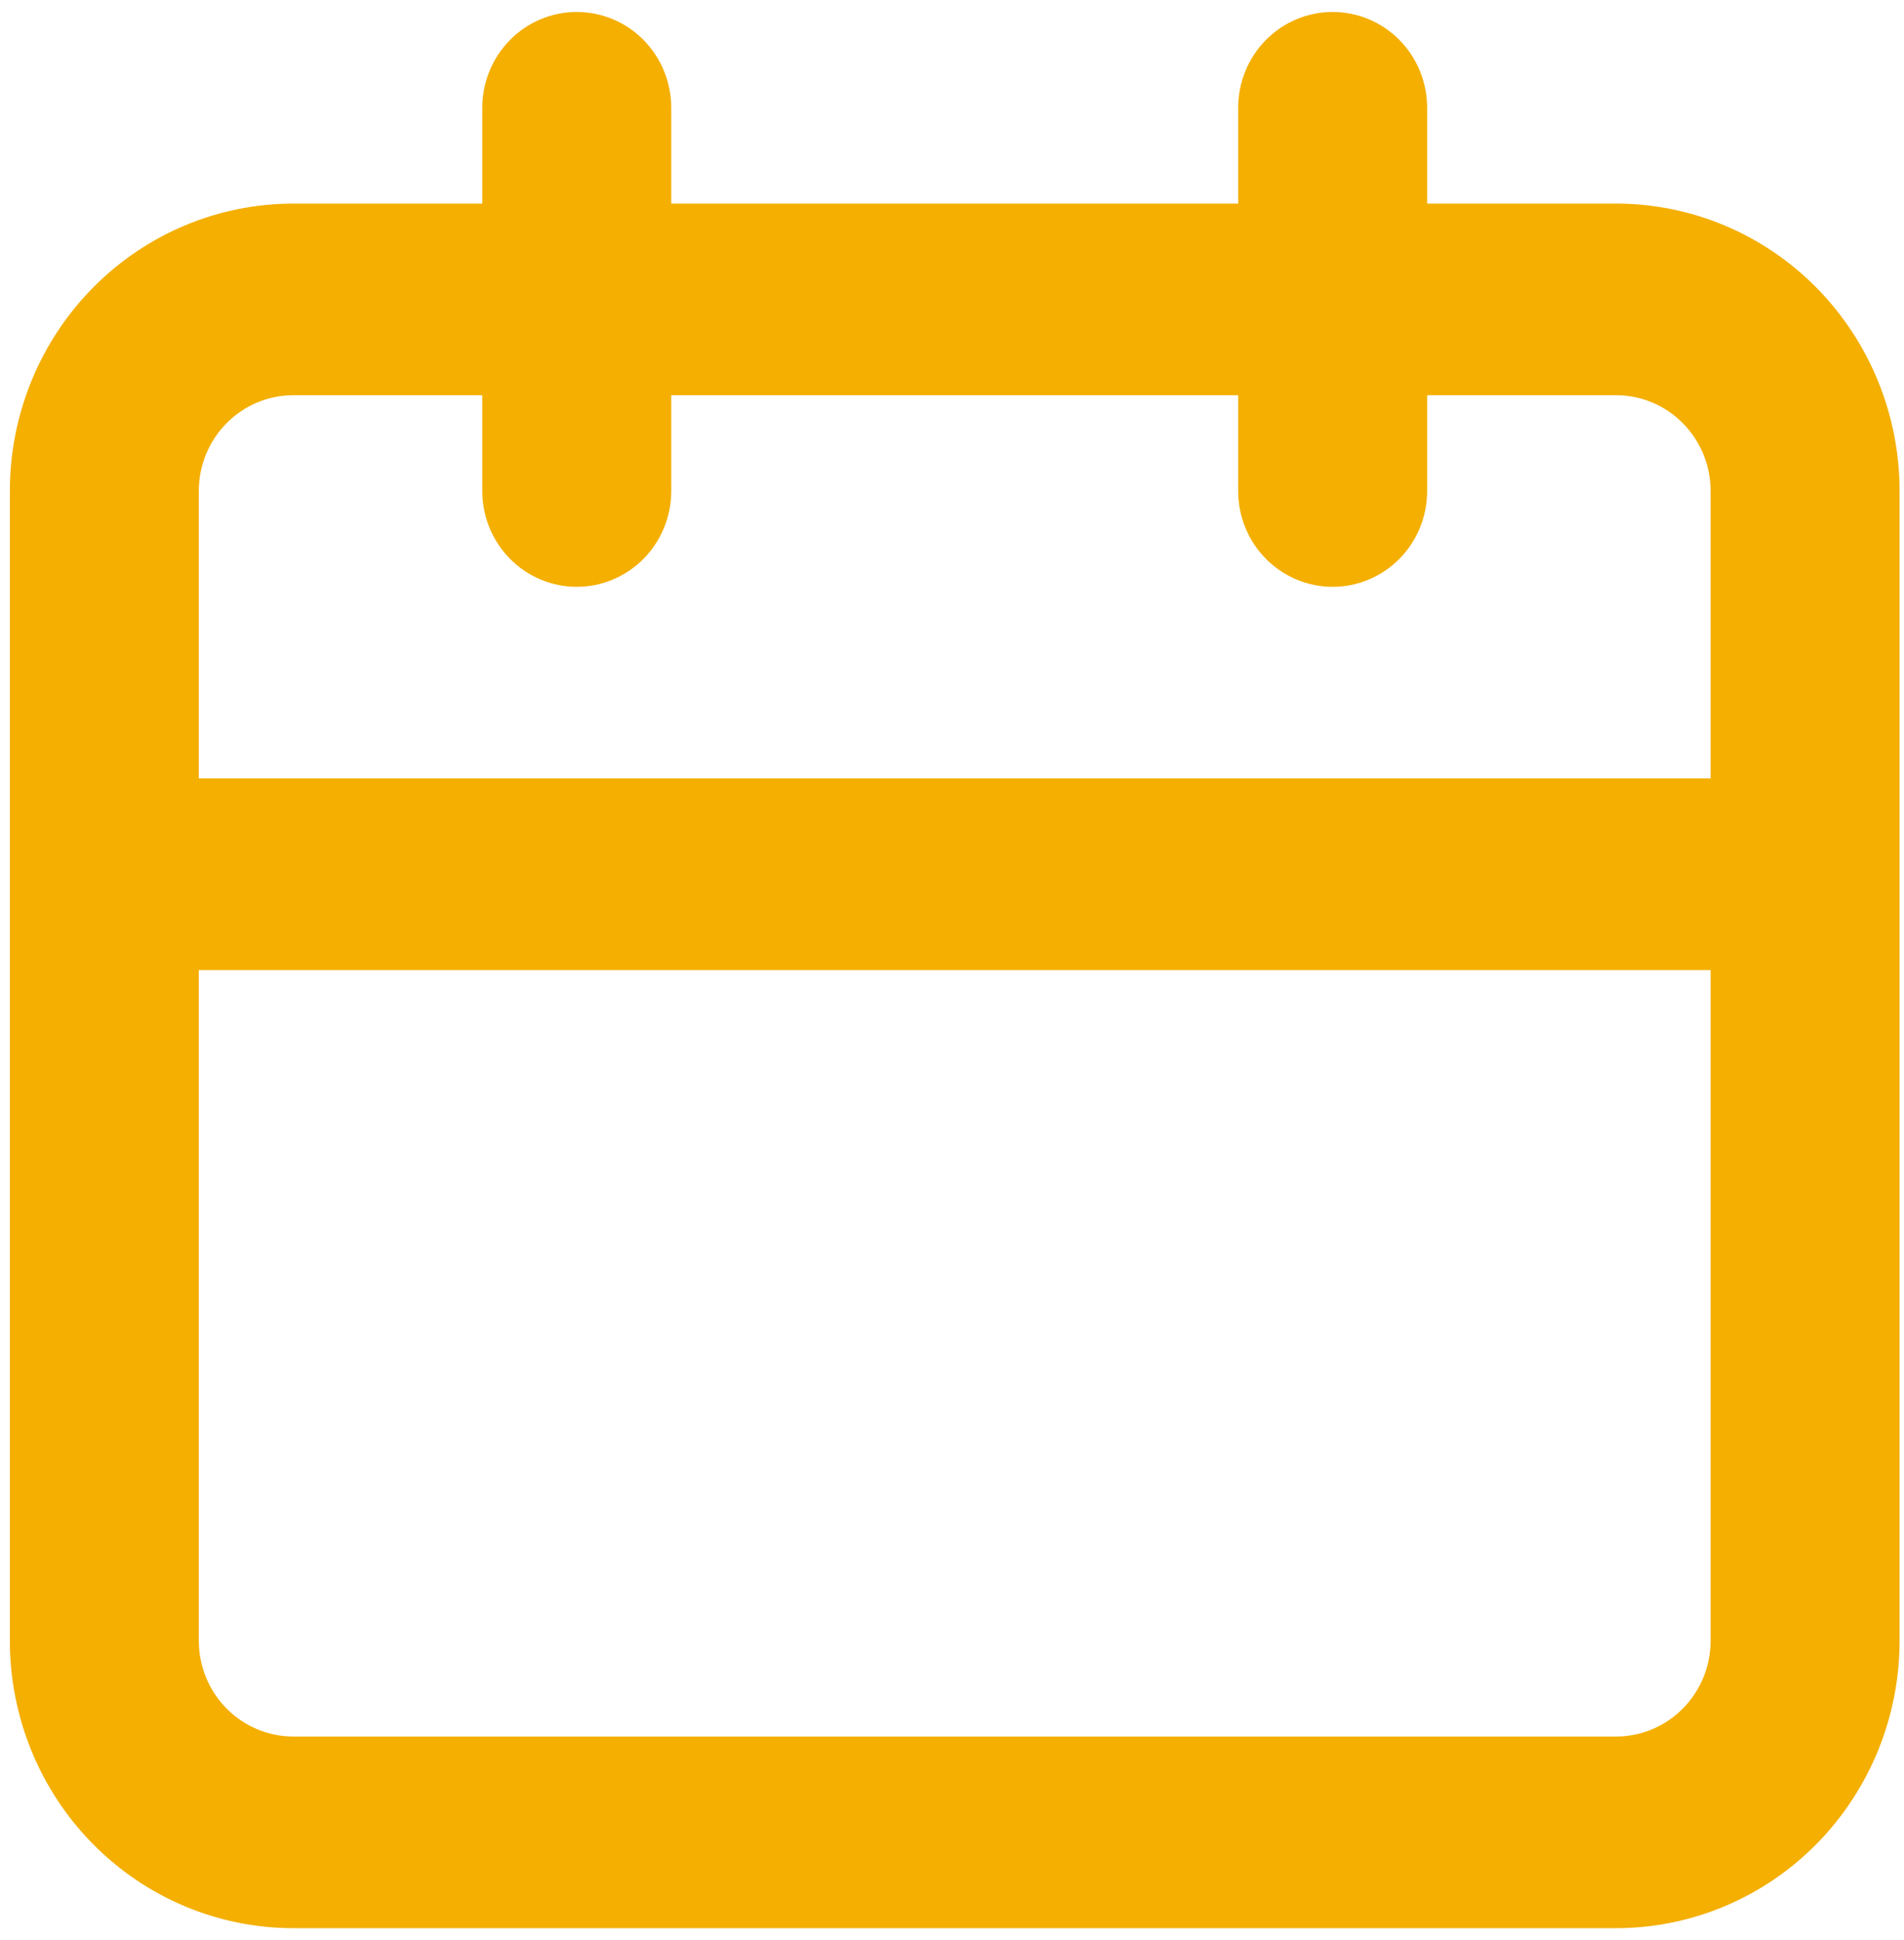 <svg width="53" height="54" viewBox="0 0 53 54" fill="none" xmlns="http://www.w3.org/2000/svg">
<path d="M44.986 5.667H39.726V3C39.726 2.293 39.449 1.614 38.956 1.114C38.462 0.614 37.794 0.333 37.096 0.333C36.398 0.333 35.729 0.614 35.236 1.114C34.743 1.614 34.466 2.293 34.466 3V5.667H18.685V3C18.685 2.293 18.408 1.614 17.915 1.114C17.421 0.614 16.752 0.333 16.055 0.333C15.357 0.333 14.688 0.614 14.195 1.114C13.702 1.614 13.425 2.293 13.425 3V5.667H8.164C6.072 5.667 4.065 6.509 2.585 8.01C1.105 9.51 0.274 11.545 0.274 13.667V45.667C0.274 47.788 1.105 49.823 2.585 51.323C4.065 52.824 6.072 53.667 8.164 53.667H44.986C47.079 53.667 49.086 52.824 50.566 51.323C52.045 49.823 52.877 47.788 52.877 45.667V13.667C52.877 11.545 52.045 9.51 50.566 8.01C49.086 6.509 47.079 5.667 44.986 5.667V5.667ZM47.617 45.667C47.617 46.374 47.339 47.052 46.846 47.552C46.353 48.052 45.684 48.333 44.986 48.333H8.164C7.467 48.333 6.798 48.052 6.305 47.552C5.811 47.052 5.534 46.374 5.534 45.667V27H47.617V45.667ZM47.617 21.667H5.534V13.667C5.534 12.959 5.811 12.281 6.305 11.781C6.798 11.281 7.467 11 8.164 11H13.425V13.667C13.425 14.374 13.702 15.052 14.195 15.552C14.688 16.052 15.357 16.333 16.055 16.333C16.752 16.333 17.421 16.052 17.915 15.552C18.408 15.052 18.685 14.374 18.685 13.667V11H34.466V13.667C34.466 14.374 34.743 15.052 35.236 15.552C35.729 16.052 36.398 16.333 37.096 16.333C37.794 16.333 38.462 16.052 38.956 15.552C39.449 15.052 39.726 14.374 39.726 13.667V11H44.986C45.684 11 46.353 11.281 46.846 11.781C47.339 12.281 47.617 12.959 47.617 13.667V21.667Z" fill="#F4AF00"/>
</svg>
